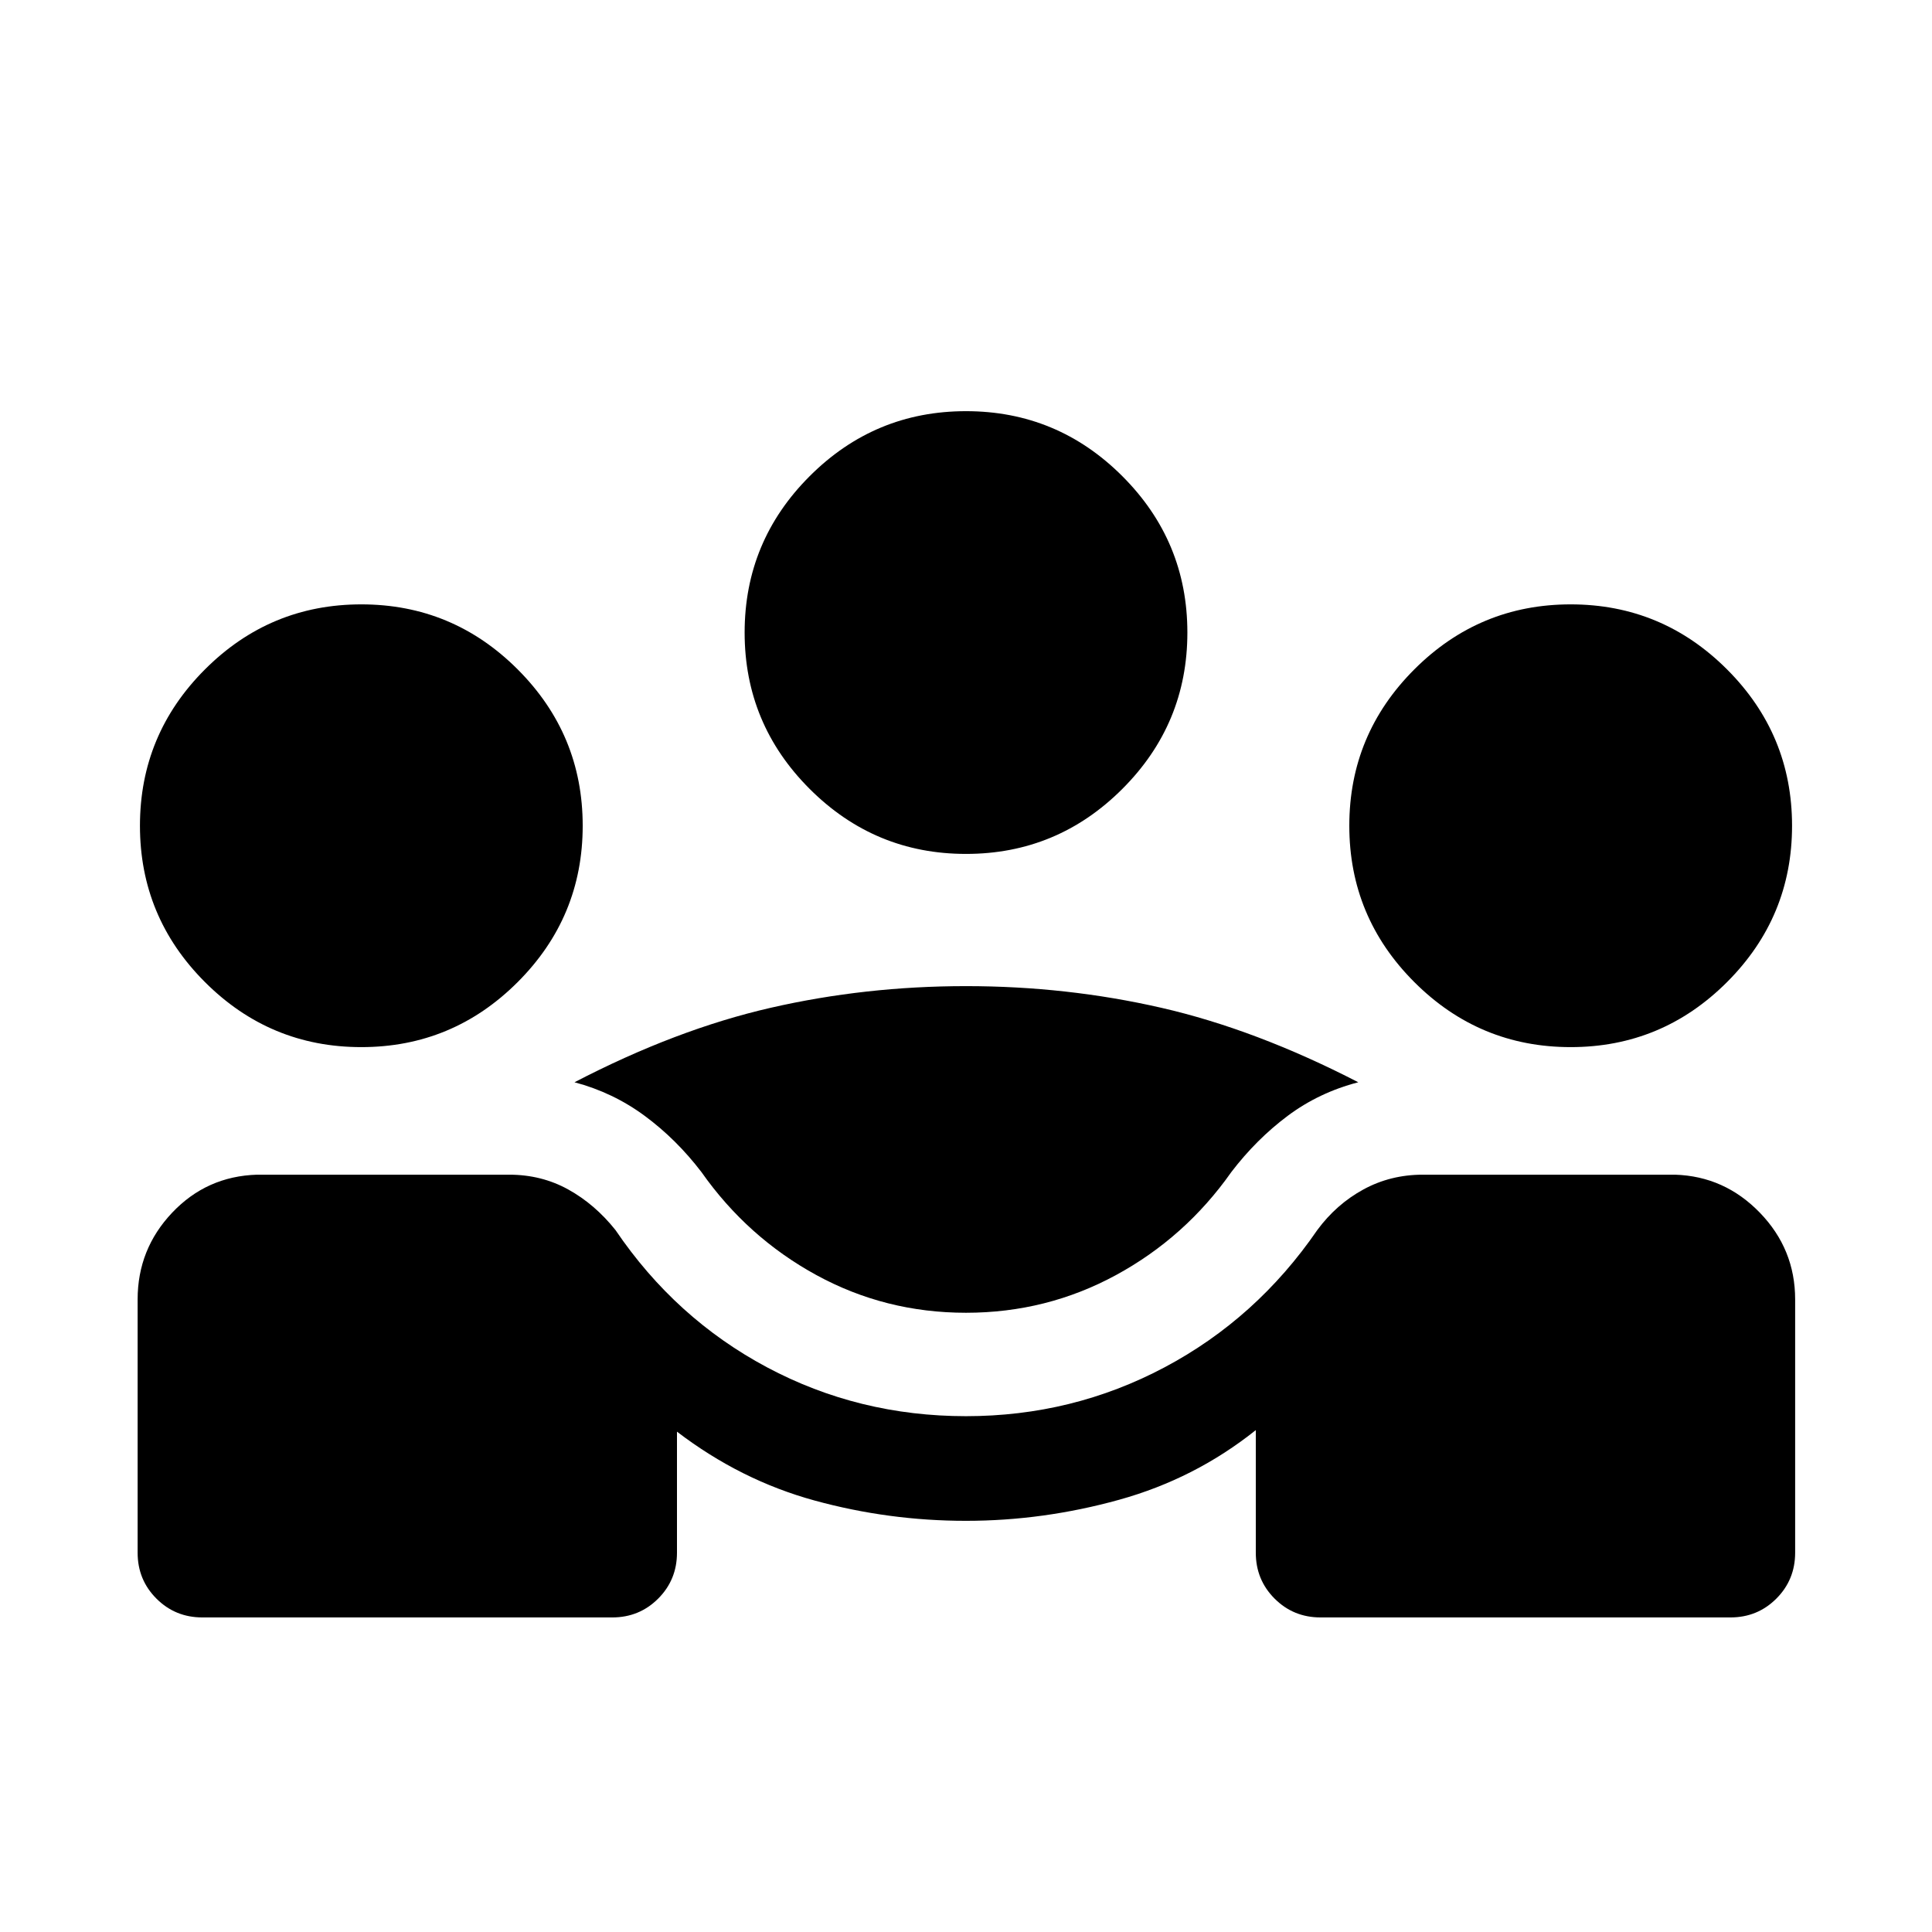 <svg xmlns="http://www.w3.org/2000/svg" height="20" viewBox="0 -960 960 960" width="20"><path d="M68.386-188.462v-125.846q0-24.999 17.154-43.115 17.153-18.115 42.153-18.884H253q16.077 0 29.346 7.346 13.269 7.346 23.5 20.192 29.769 43.923 75.308 68.193 45.538 24.269 98.846 24.269 52.923 0 98.654-24.269 45.731-24.27 75.885-68.193 9.461-12.846 22.923-20.192 13.461-7.346 29.538-7.346h125.307q24.615.769 42.153 18.884 17.539 18.116 17.539 43.115v125.846q0 13.461-9.347 22.807-9.346 9.346-22.807 9.346H656.154q-13.462 0-22.808-9.346T624-188.462v-60.924q-30.231 24.154-67.923 34.616-37.692 10.461-76.077 10.461t-75.192-10.077q-36.808-10.077-68.423-34.23v60.154q0 13.461-9.346 22.807-9.346 9.346-22.808 9.346H100.54q-13.462 0-22.808-9.346t-9.346-22.807ZM480-307.693q-40.077 0-74.346-18.731-34.269-18.73-57.115-51.192-12.461-16.307-28.192-27.923-15.731-11.615-34.884-16.692 50.462-26.23 97.461-36.999 47-10.769 97.076-10.769 50.076 0 97.076 10.769 46.999 10.769 97.846 36.999-19.538 5.077-35.077 16.692-15.538 11.616-27.999 27.923-22.846 32.462-57.308 51.192-34.461 18.731-74.538 18.731Zm-300.461-132q-45.384 0-77.691-32.307-32.308-32.308-32.308-77.692 0-45.384 32.308-77.692 32.307-32.307 77.691-32.307 45.385 0 77.692 32.307 32.308 32.308 32.308 77.692 0 45.384-32.308 77.692-32.307 32.307-77.692 32.307Zm600.922 0q-45.385 0-77.692-32.307-32.308-32.308-32.308-77.692 0-45.384 32.308-77.692 32.307-32.307 77.692-32.307 45.384 0 77.691 32.307 32.308 32.308 32.308 77.692 0 45.384-32.308 77.692-32.307 32.307-77.691 32.307Zm-300.461-96q-45.384 0-77.692-32.307-32.307-32.308-32.307-77.692 0-45.384 32.307-77.692 32.308-32.307 77.692-32.307 45.384 0 77.692 32.307 32.307 32.308 32.307 77.692 0 45.384-32.307 77.692-32.308 32.307-77.692 32.307Z"/></svg>